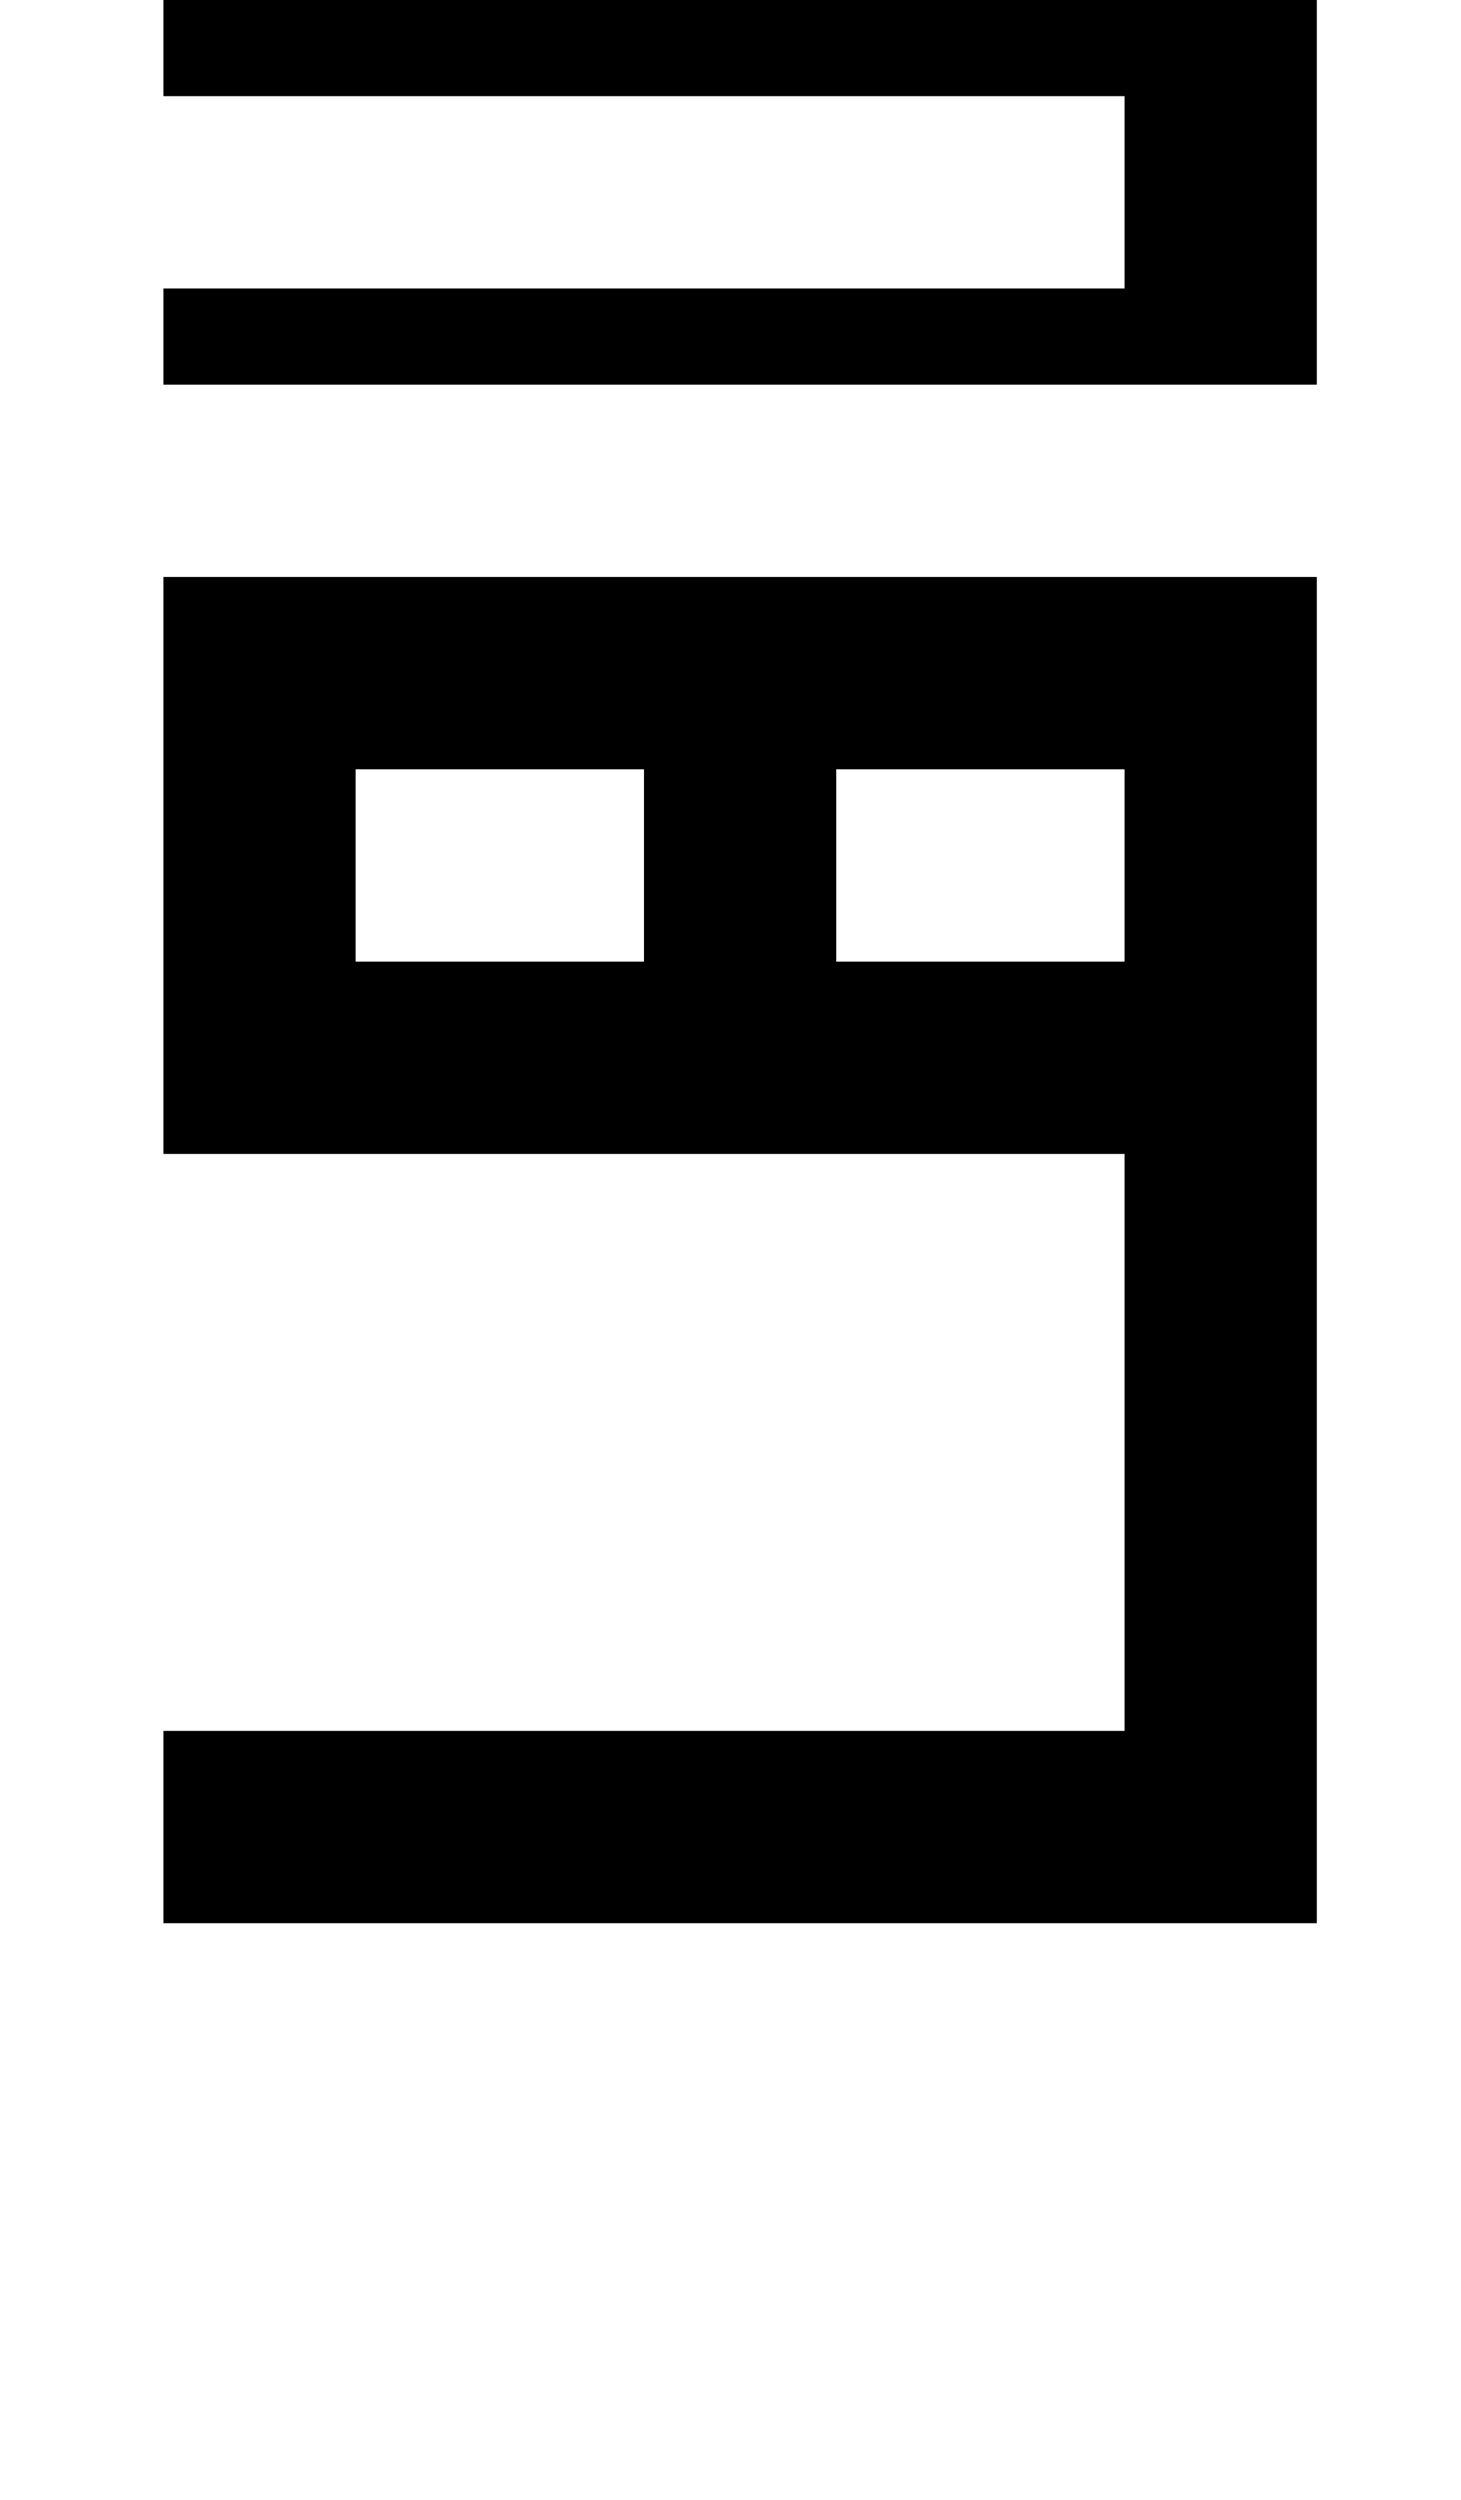 <?xml version="1.0" standalone="no"?>
<!DOCTYPE svg PUBLIC "-//W3C//DTD SVG 1.1//EN" "http://www.w3.org/Graphics/SVG/1.1/DTD/svg11.dtd" >
<svg xmlns="http://www.w3.org/2000/svg" xmlns:xlink="http://www.w3.org/1999/xlink" version="1.1" viewBox="-10 0 760 1300">
   <path fill="currentColor"
d="M325 400h100v100h-100v-100zM175 500h400v-100h-400v100zM75 1000v-100h500v-300h-500v-300h600v700h-600zM75 200v-50h500v-100h-500v-50h600v200h-600z" />
</svg>
